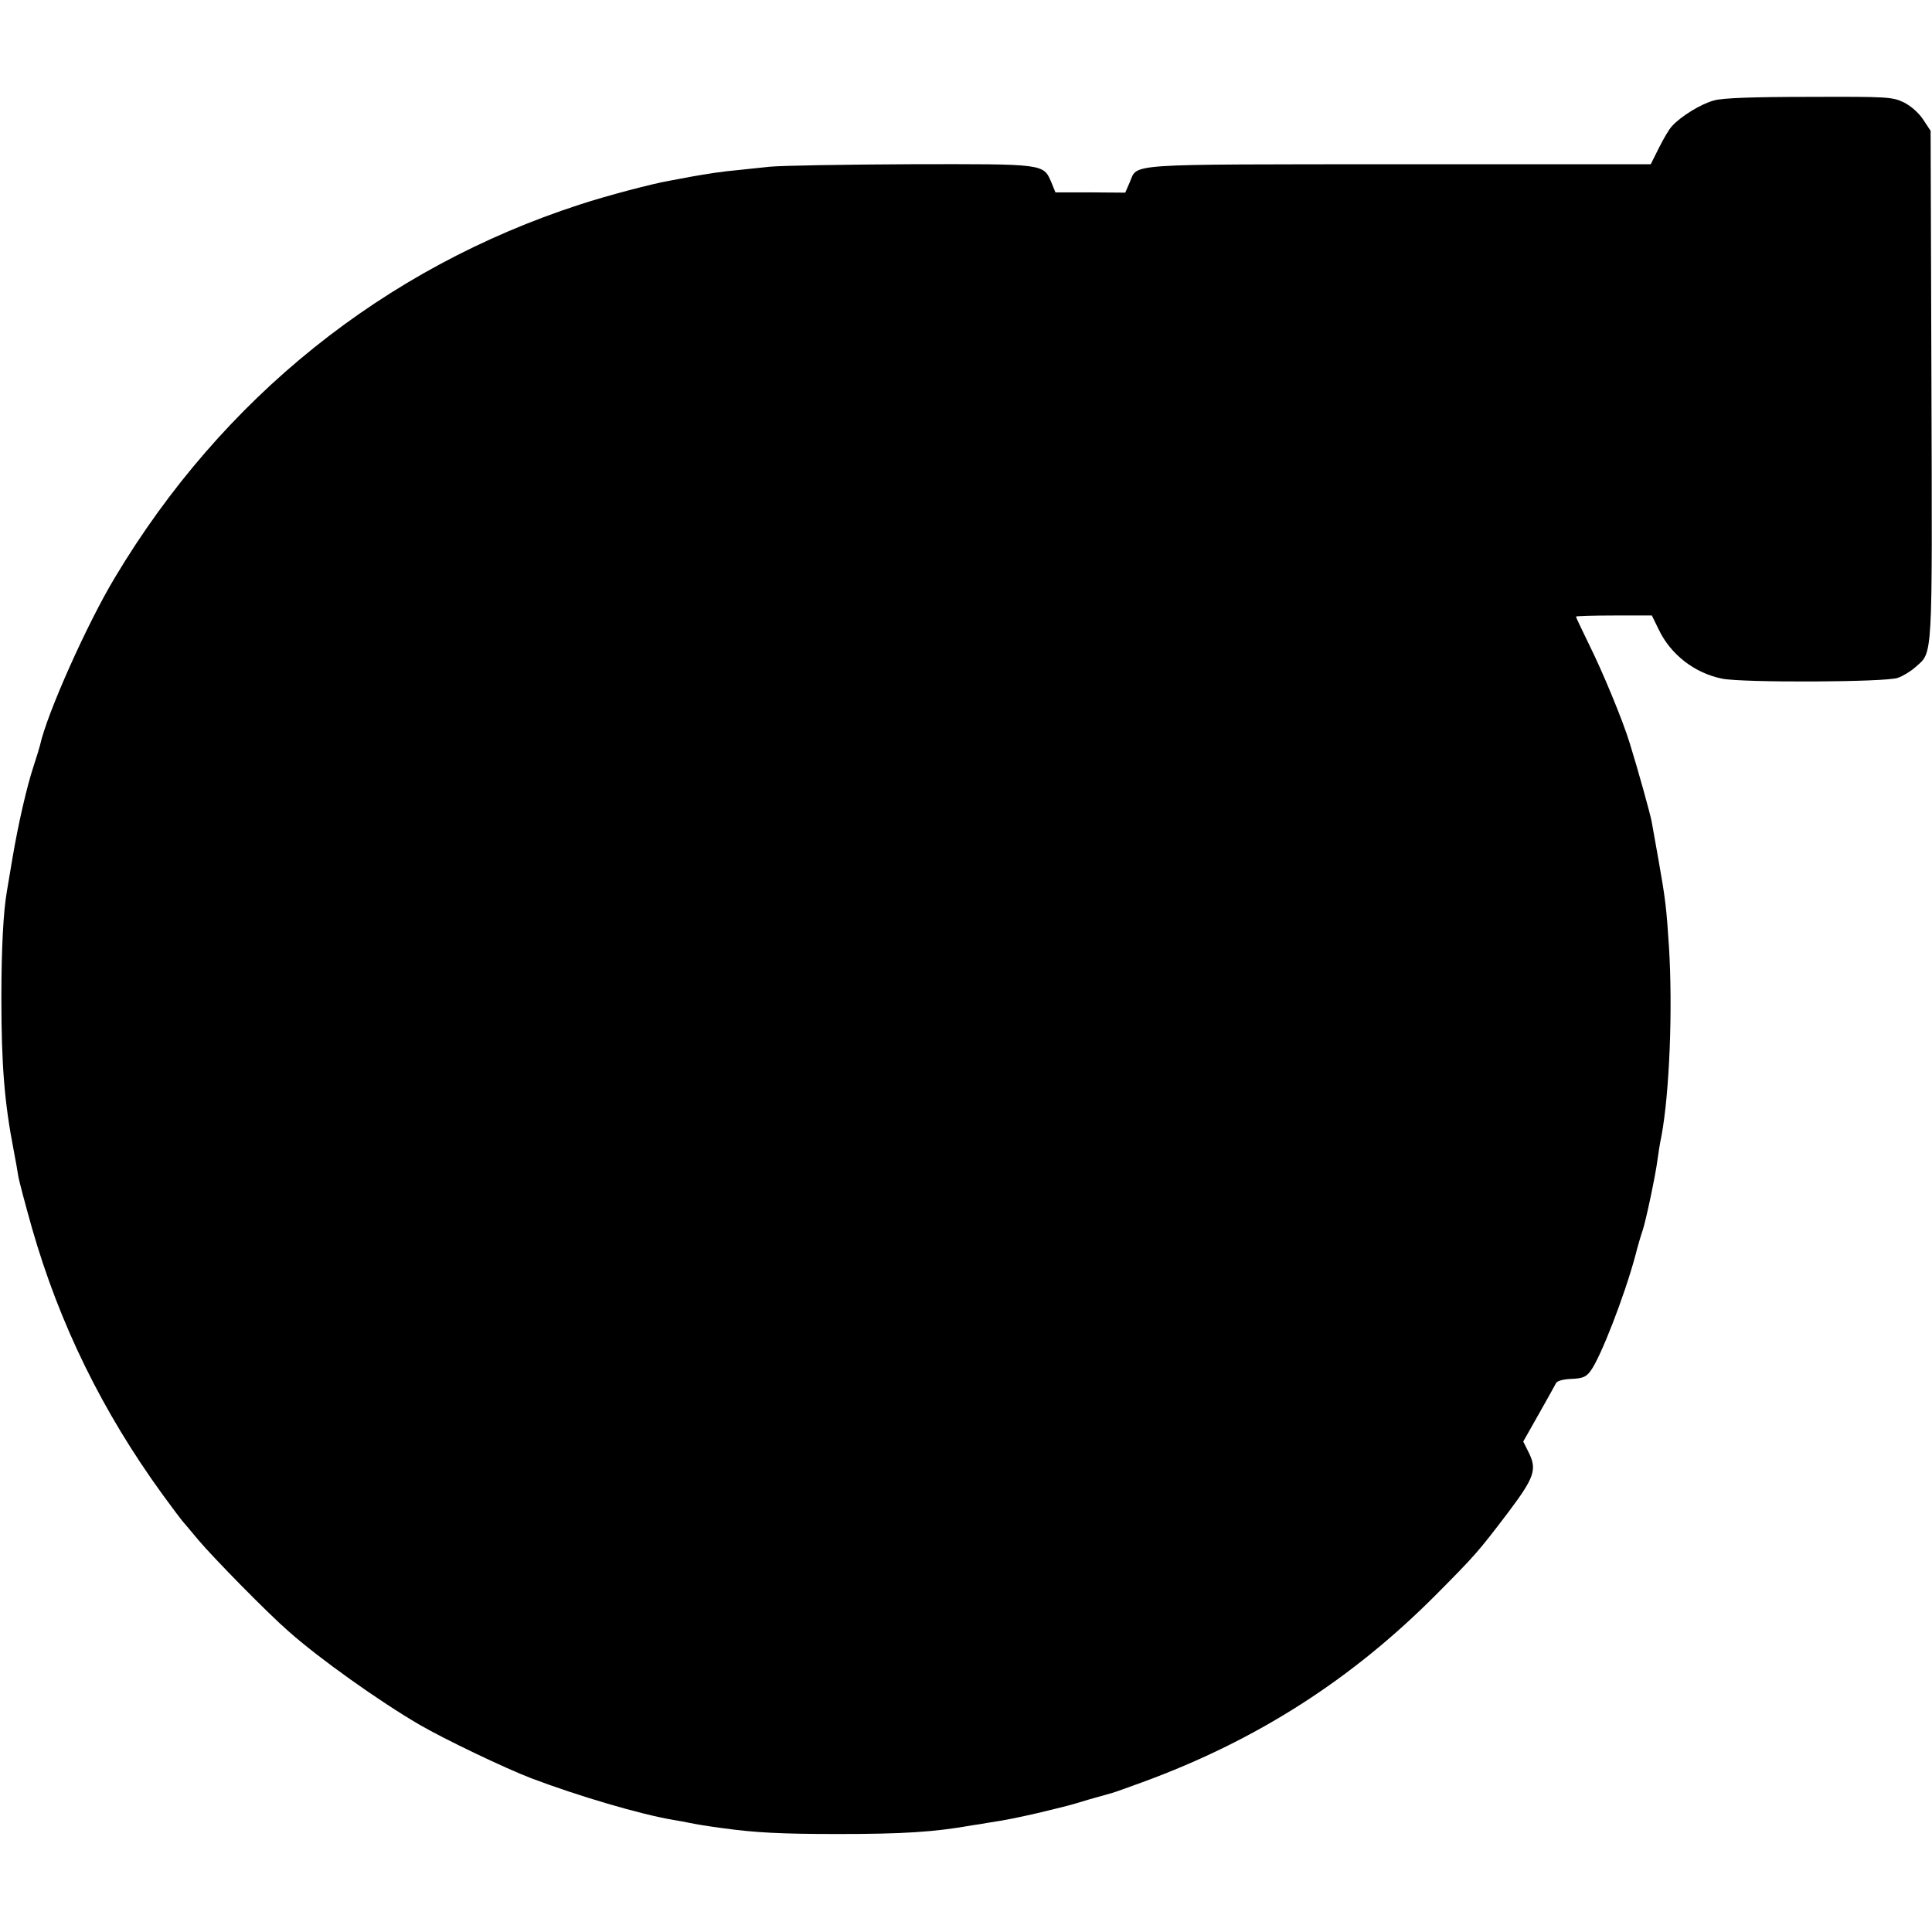 <?xml version="1.0" standalone="no"?>
<!DOCTYPE svg PUBLIC "-//W3C//DTD SVG 20010904//EN"
 "http://www.w3.org/TR/2001/REC-SVG-20010904/DTD/svg10.dtd">
<svg version="1.0" xmlns="http://www.w3.org/2000/svg"
 width="700pt" height="700pt" viewBox="0 0 700 700"
 preserveAspectRatio="xMidYMid meet">
<g transform="translate(0,700) scale(0.1,-0.1)"
fill="#000000" stroke="none">
<path d="M6210 6636 c-46 -12 -121 -58 -152 -93 -10 -10 -31 -46 -47 -78 l-30
-60 -913 0 c-1010 -1 -944 4 -975 -66 l-16 -37 -126 1 -127 0 -15 37 c-29 67
-24 66 -509 65 -239 -1 -469 -5 -510 -9 -41 -4 -93 -10 -114 -12 -58 -5 -115
-14 -171 -24 -27 -5 -64 -12 -80 -15 -55 -9 -227 -54 -324 -86 -709 -230
-1296 -701 -1685 -1352 -101 -168 -246 -493 -271 -607 -2 -8 -12 -42 -23 -75
-25 -75 -56 -211 -77 -335 -9 -52 -18 -106 -20 -119 -13 -74 -20 -210 -20
-386 0 -244 11 -380 45 -555 6 -30 13 -71 16 -90 3 -19 26 -105 50 -190 100
-349 256 -666 473 -965 36 -49 68 -92 71 -95 3 -3 29 -34 59 -70 55 -65 250
-264 327 -331 109 -97 328 -253 474 -338 93 -54 311 -158 405 -194 169 -64
392 -130 515 -151 19 -3 46 -8 60 -11 25 -5 53 -10 120 -19 116 -16 210 -21
415 -21 236 0 351 7 490 32 17 2 39 6 50 8 73 11 110 19 185 36 115 28 106 25
185 49 39 11 77 22 85 24 8 2 58 20 110 39 415 152 759 373 1065 681 142 143
152 155 260 297 94 125 104 154 75 214 l-21 42 56 99 c31 55 59 105 63 113 4
8 27 14 56 15 41 2 53 7 69 29 36 48 122 269 162 417 9 36 21 76 26 90 12 34
48 206 54 255 3 22 9 63 15 90 29 157 41 458 27 685 -9 140 -13 174 -38 315
-11 61 -22 124 -25 140 -6 30 -48 182 -79 282 -25 82 -98 259 -149 361 -25 52
-46 95 -46 98 0 2 62 4 138 4 l137 0 24 -49 c43 -92 131 -160 231 -180 75 -15
592 -13 636 3 18 6 46 23 63 38 65 58 62 8 59 1023 l-3 921 -27 41 c-16 24
-44 49 -70 62 -42 20 -58 21 -344 20 -201 0 -314 -4 -344 -13z"/>
</g>
</svg>
